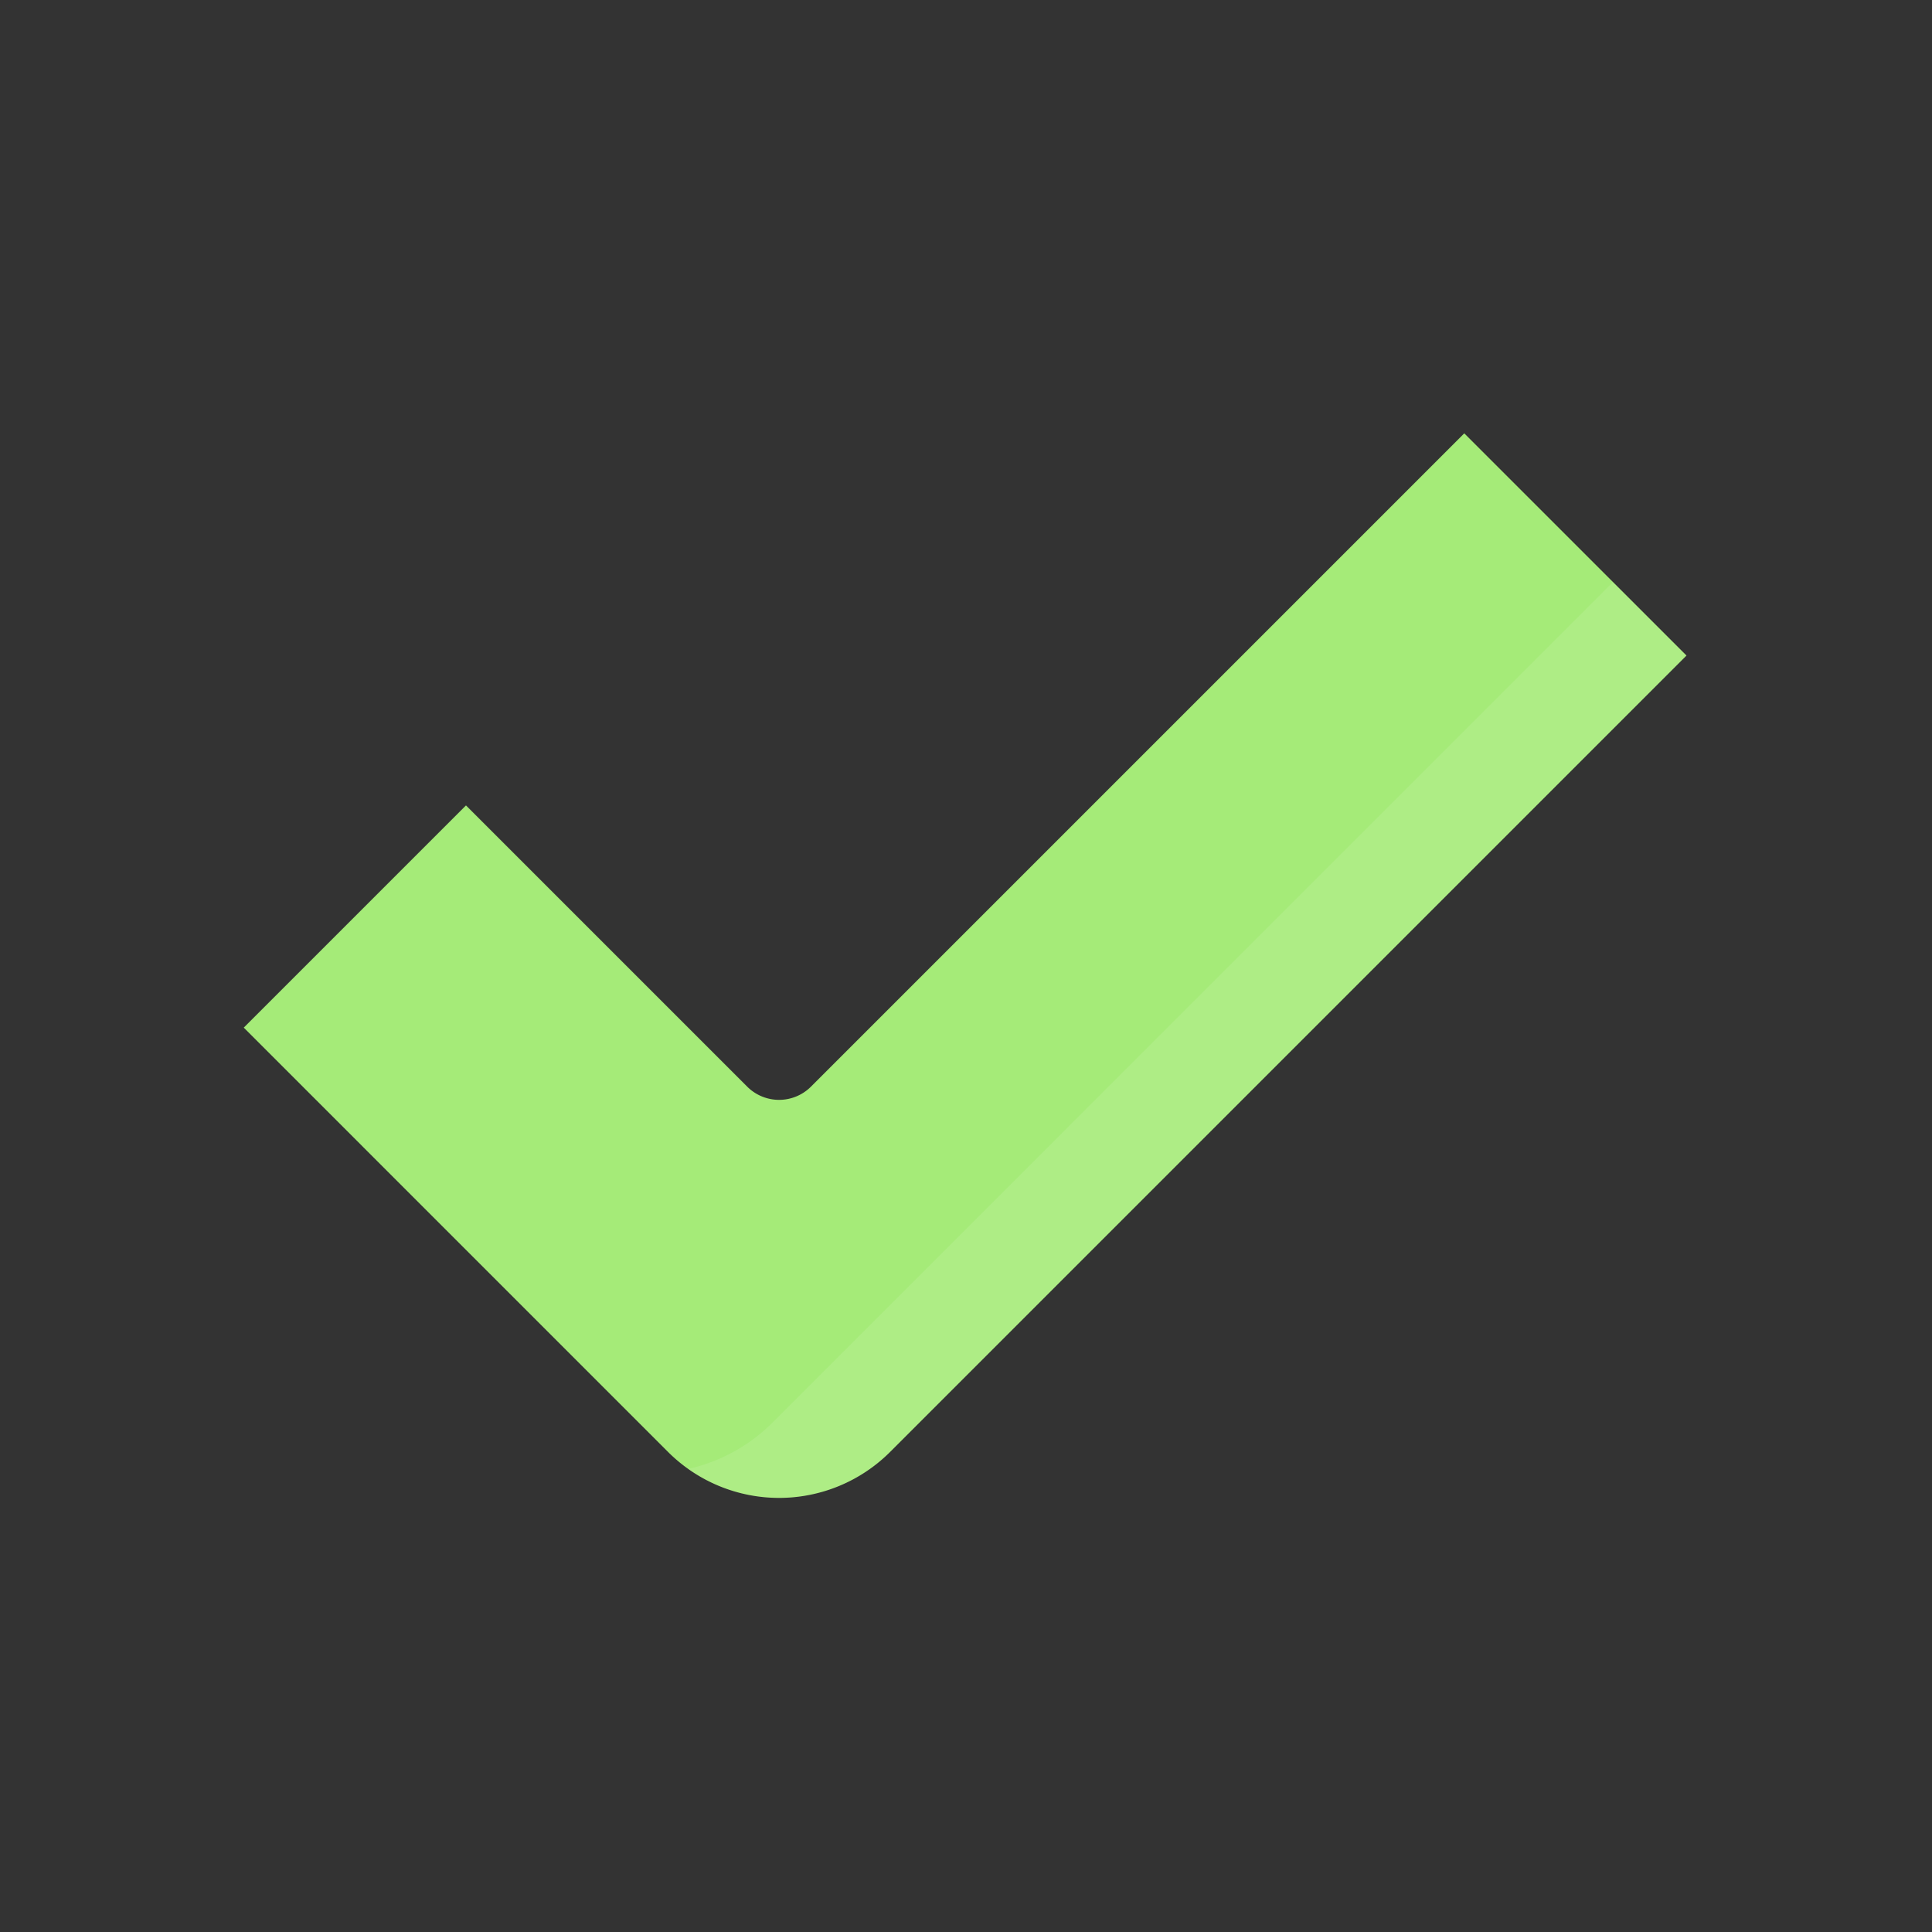 <svg xmlns="http://www.w3.org/2000/svg" xmlns:xlink="http://www.w3.org/1999/xlink" width="428" height="428" viewBox="0 0 428 428">
  <rect x="0" y="0" width="428" height="428" fill="#333333" stroke="none"/>
  <defs>
    <clipPath id="clip-check_green">
      <rect width="428" height="428"/>
    </clipPath>
  </defs>
  <g id="check_green" clip-path="url(#clip-check_green)">
    <g id="check_green_3_" data-name="check_green(3)" transform="translate(54 28.892)">
      <path id="Tracé_7976" data-name="Tracé 7976" d="M270.383,67.108,125.656,211.835a9.989,9.989,0,0,1-14.127,0l-62.3-62.3L0,198.762l93.977,93.979a34.81,34.81,0,0,0,24.614,10.2h0a34.808,34.808,0,0,0,24.61-10.2l176.41-176.409Z" fill="#a5eb78"/>
      <g id="Groupe_2944" data-name="Groupe 2944" transform="translate(98.469 100.055)" opacity="0.1">
        <path id="Tracé_7977" data-name="Tracé 7977" d="M362.6,119.888,176.375,306.119a38.106,38.106,0,0,1-18.632,10.232,34.8,34.8,0,0,0,20.122,6.417h0a34.808,34.808,0,0,0,24.61-10.2l176.409-176.4Z" transform="translate(-157.743 -119.888)" fill="#fff"/>
      </g>
    </g>
  </g>
</svg>
